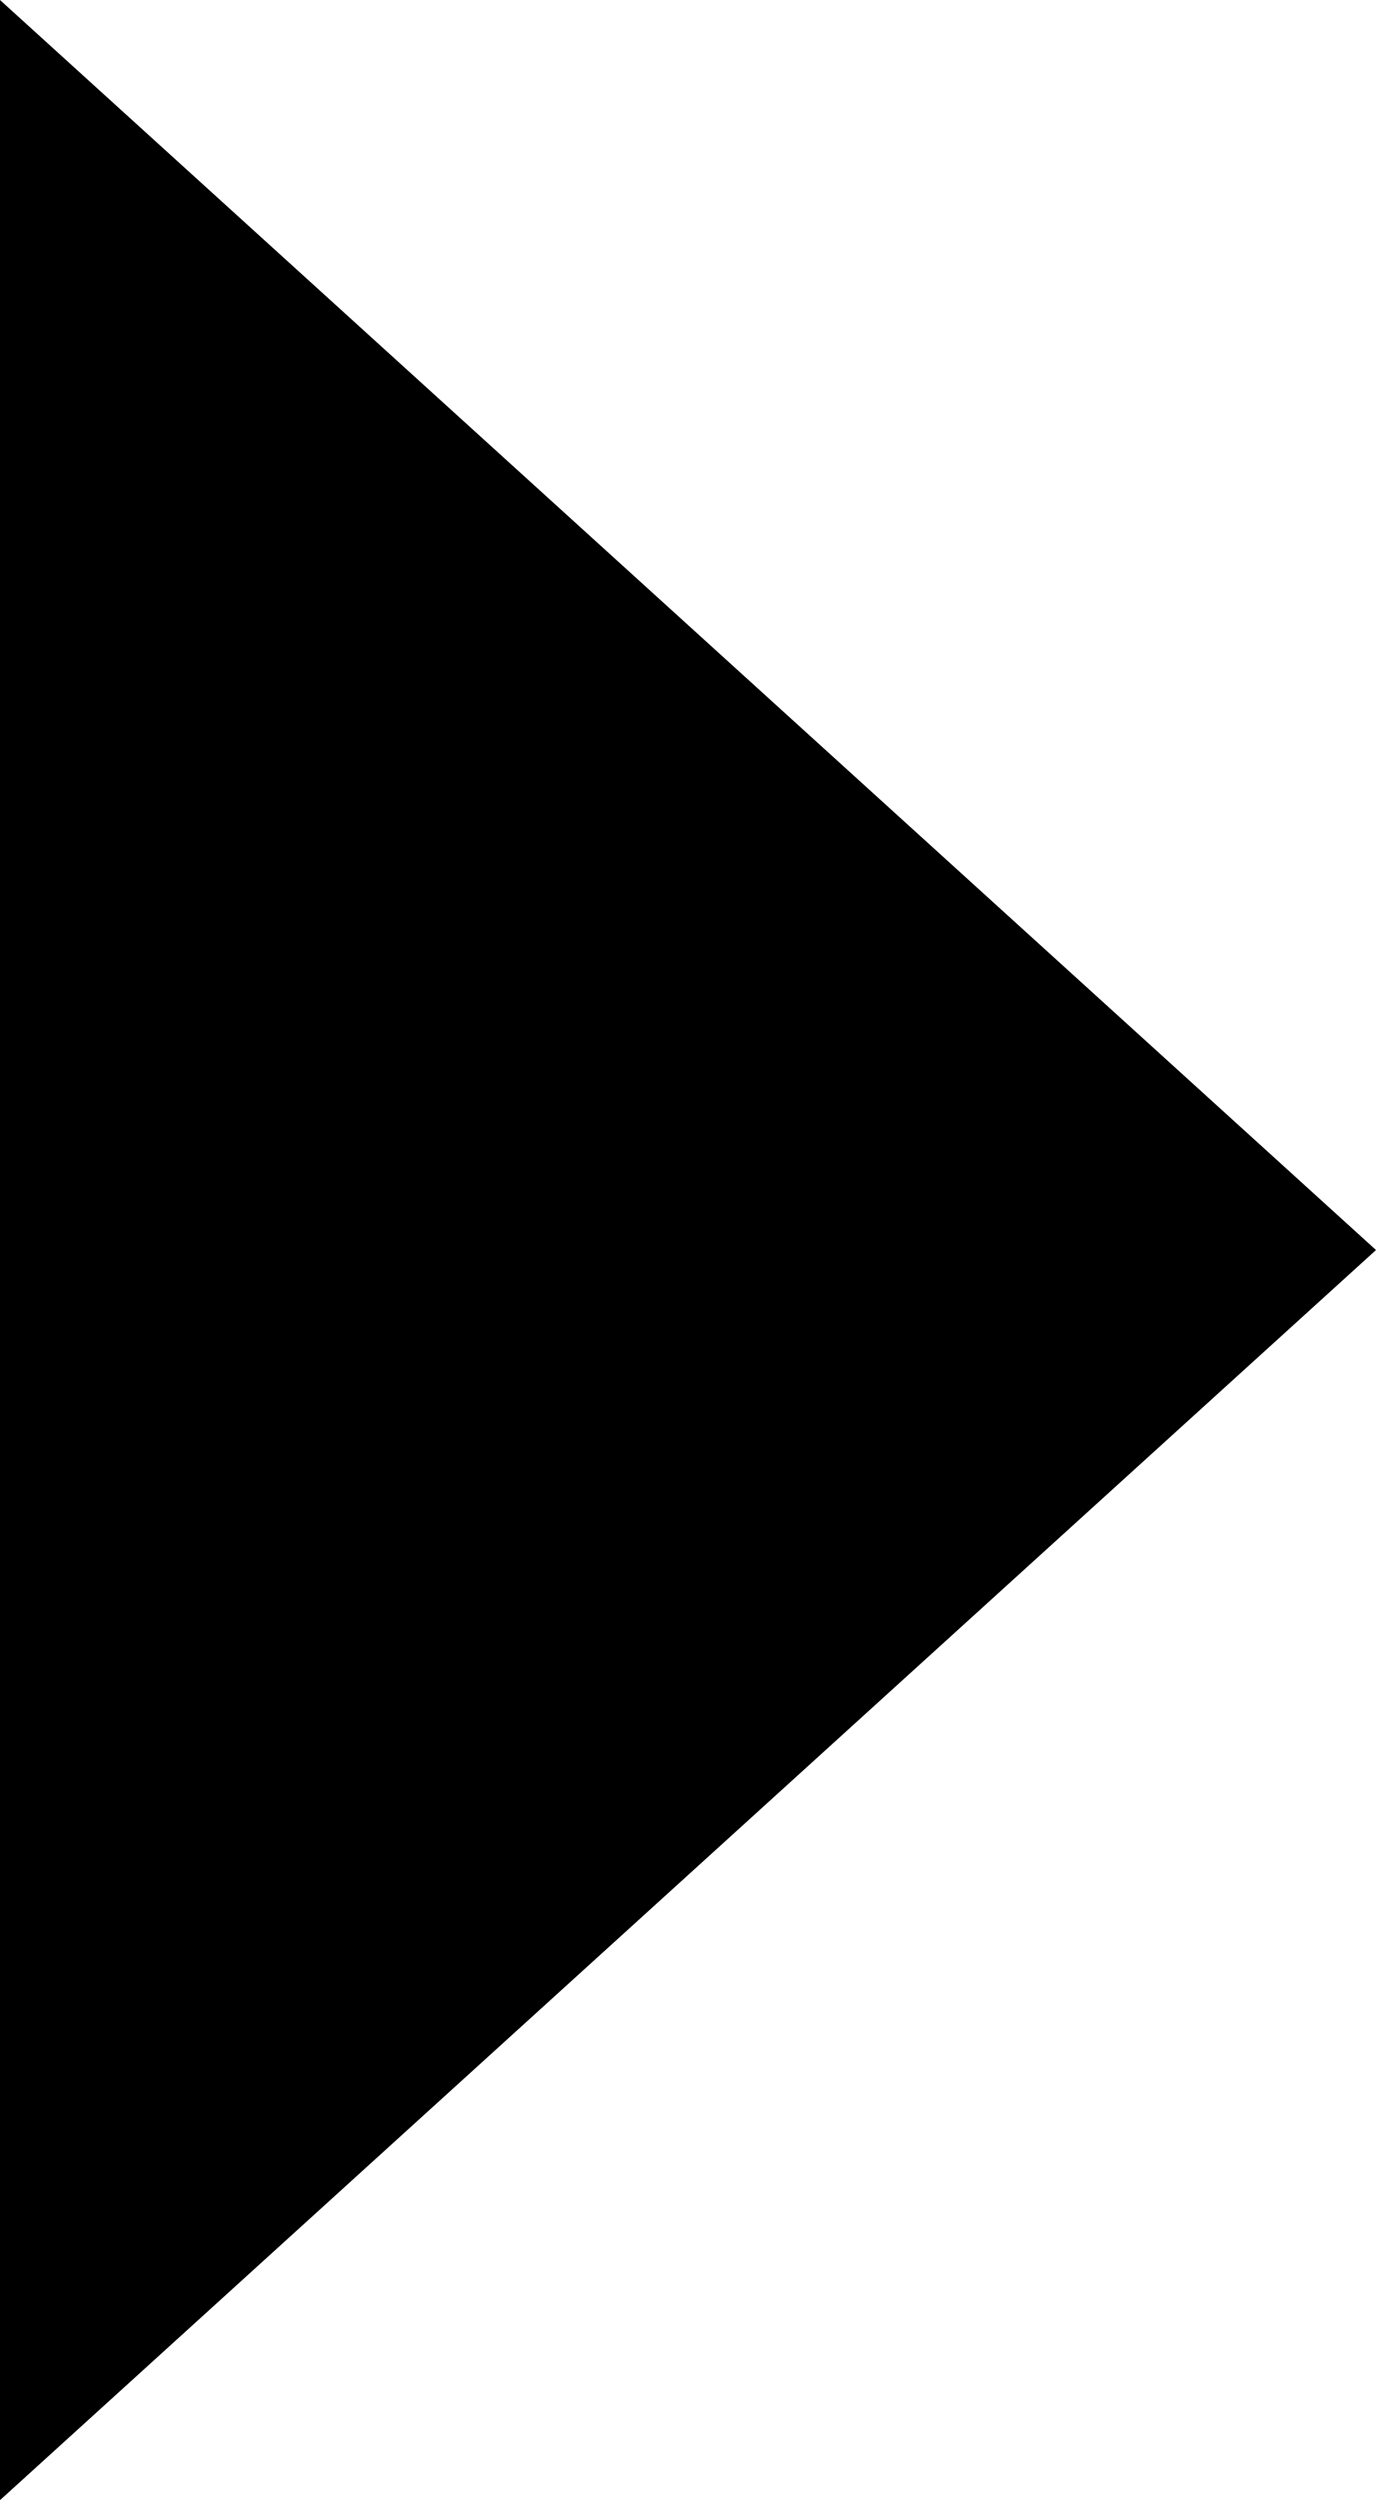 <svg width="100%" height="100%" viewBox="0 0 56 100" version="1.1" xmlns="http://www.w3.org/2000/svg" xmlns:xlink="http://www.w3.org/1999/xlink" xml:space="preserve" style="fill-rule:evenodd;clip-rule:evenodd;stroke-linejoin:round;stroke-miterlimit:1.414;">
    <path d="M55.04,49.998L0,100L0,0L55.04,49.998Z" style="fill-rule:nonzero;"/>
</svg>
